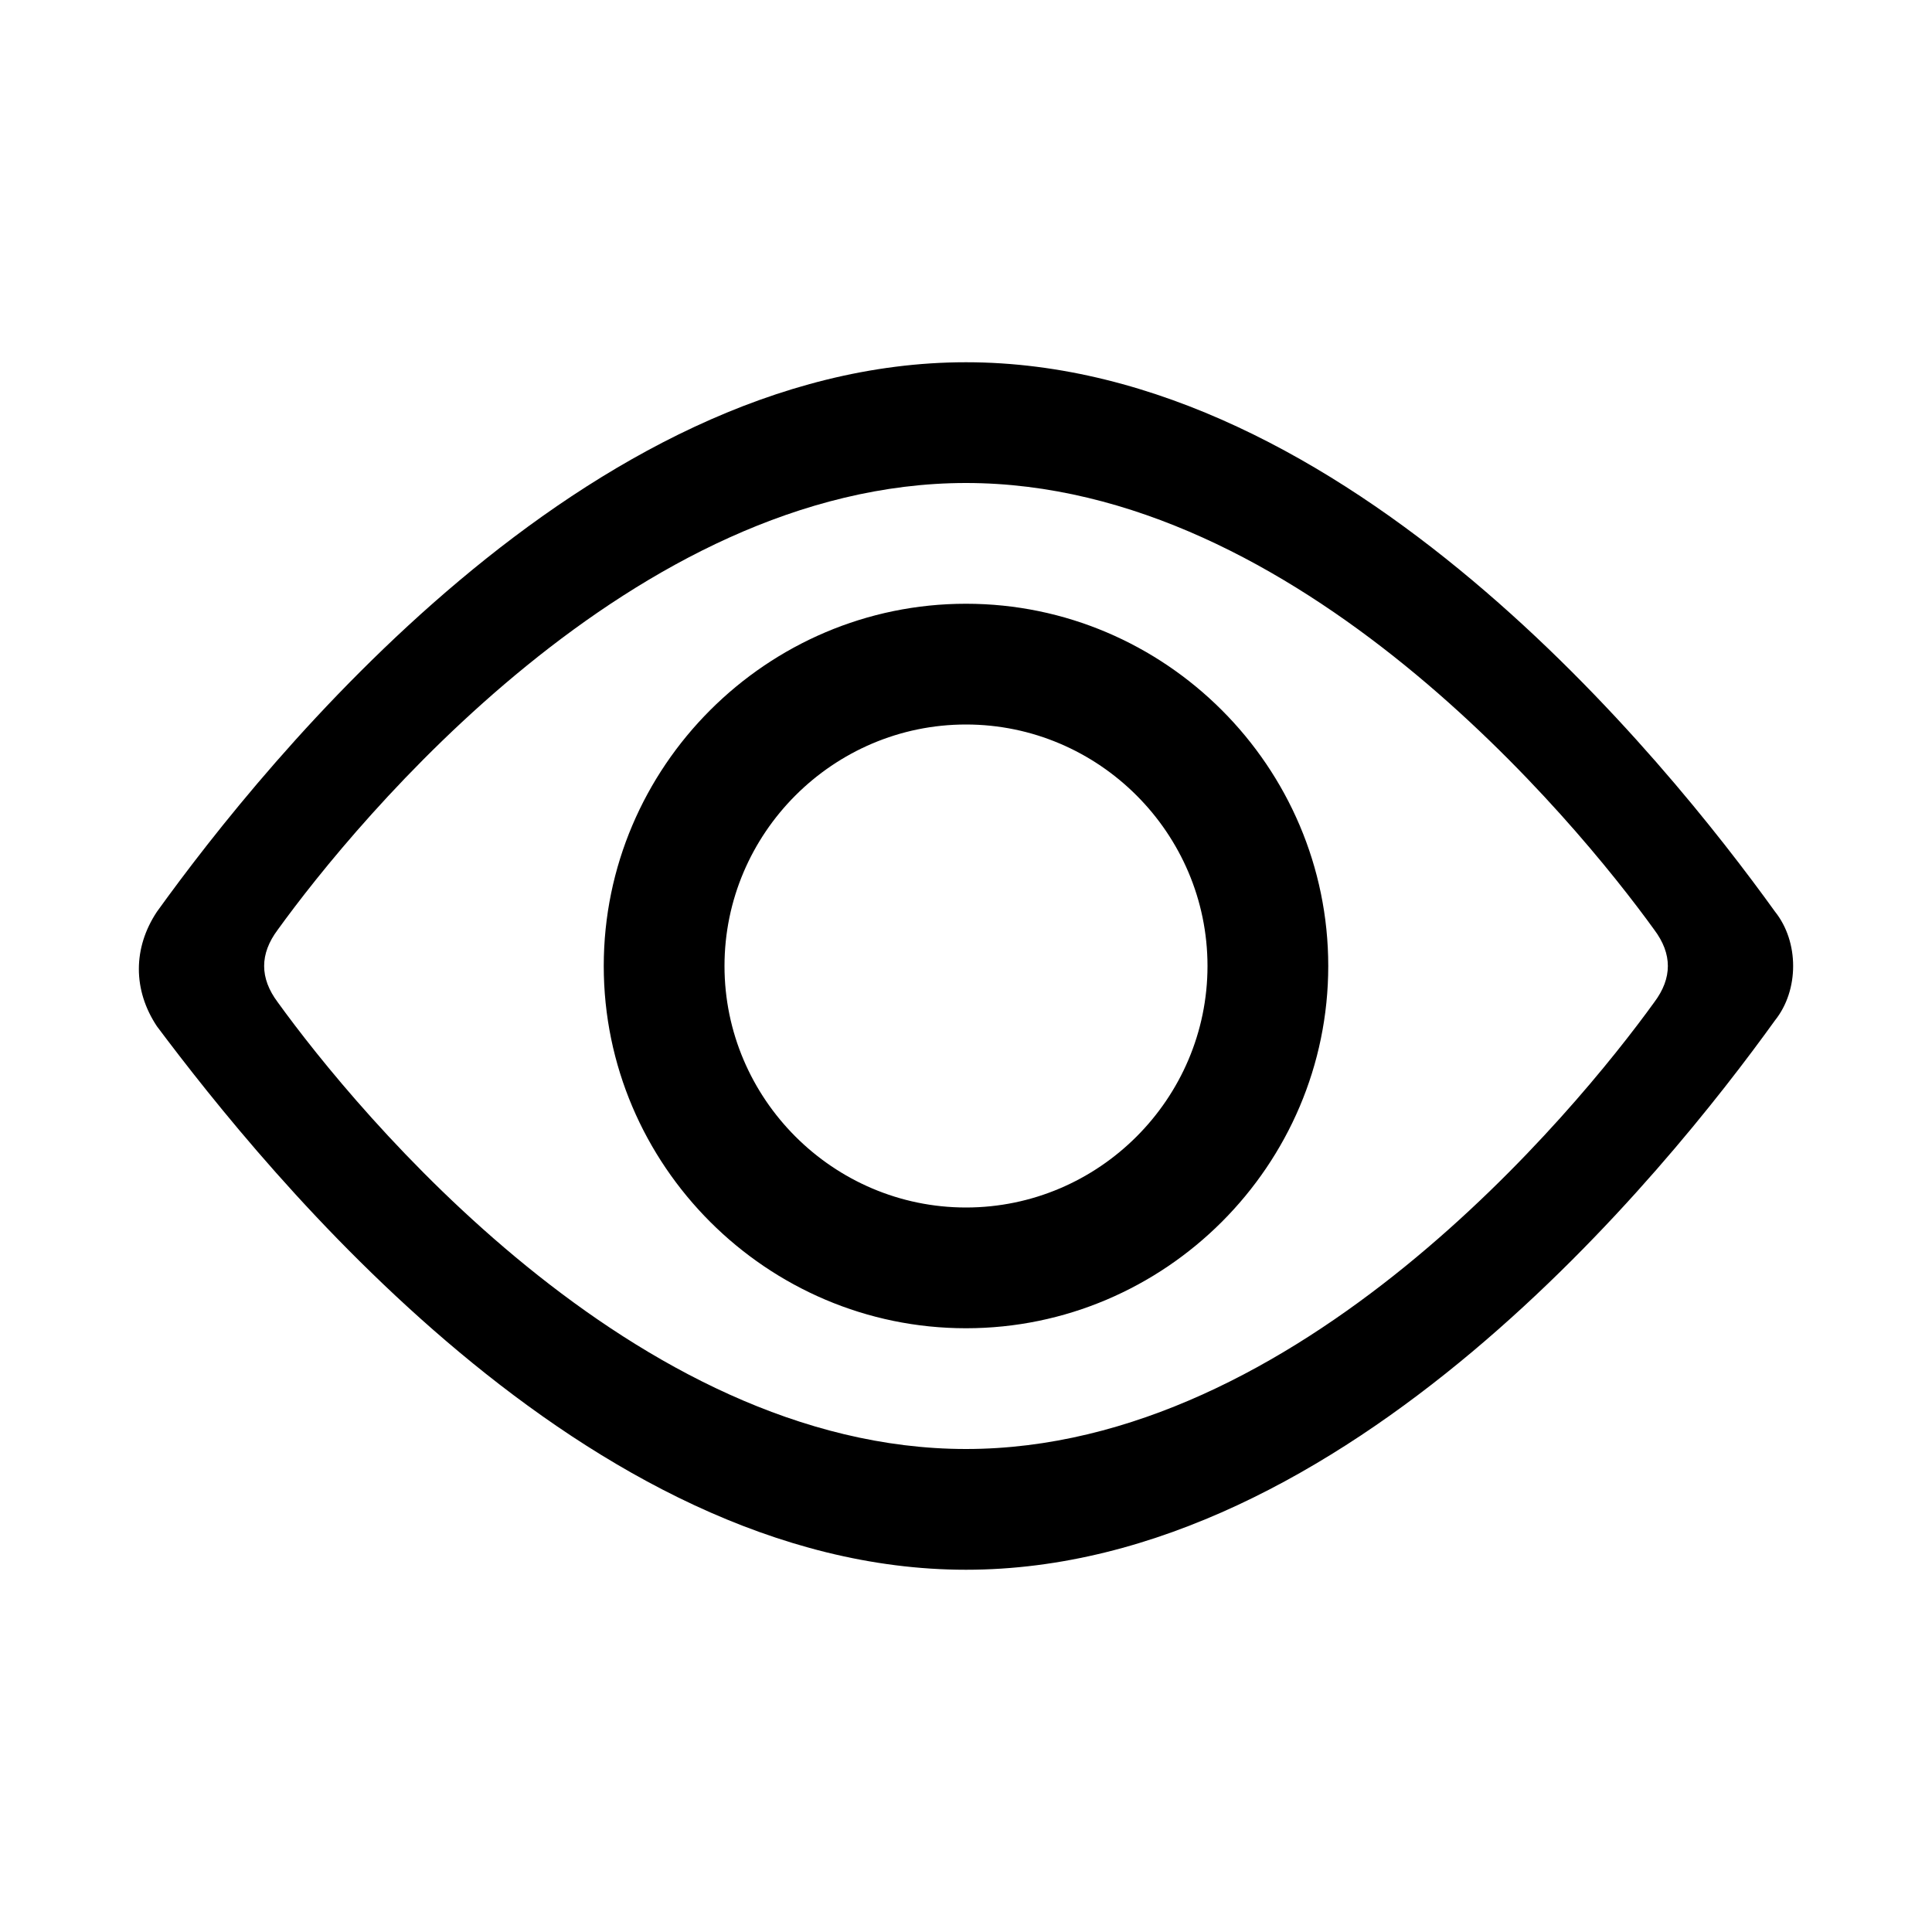 <svg t="1577957175617" class="icon" viewBox="0 0 1024 1024" version="1.1" xmlns="http://www.w3.org/2000/svg" p-id="10382" width="16" height="16"><path d="M512 320c-105.6 0-192 86.4-192 192s86.4 192 192 192 192-86.4 192-192-86.4-192-192-192z m0 320c-70.4 0-128-57.6-128-128s57.6-128 128-128 128 57.6 128 128-57.6 128-128 128z m428.8-156.8C883.2 403.2 713.6 192 512 192 310.4 192 140.8 403.2 83.2 483.2c-12.8 19.2-12.8 41.6 0 60.8 57.6 76.8 227.2 288 428.8 288 201.6 0 371.2-211.2 428.8-291.2 12.8-16 12.8-41.6 0-57.6z m-64 48C835.2 588.8 688 768 512 768S188.8 588.8 147.2 531.2c-9.6-12.8-9.6-25.6 0-38.4C188.8 435.2 336 256 512 256s323.2 179.2 364.8 236.8c9.6 12.8 9.6 25.6 0 38.4z" p-id="10383"></path></svg>
